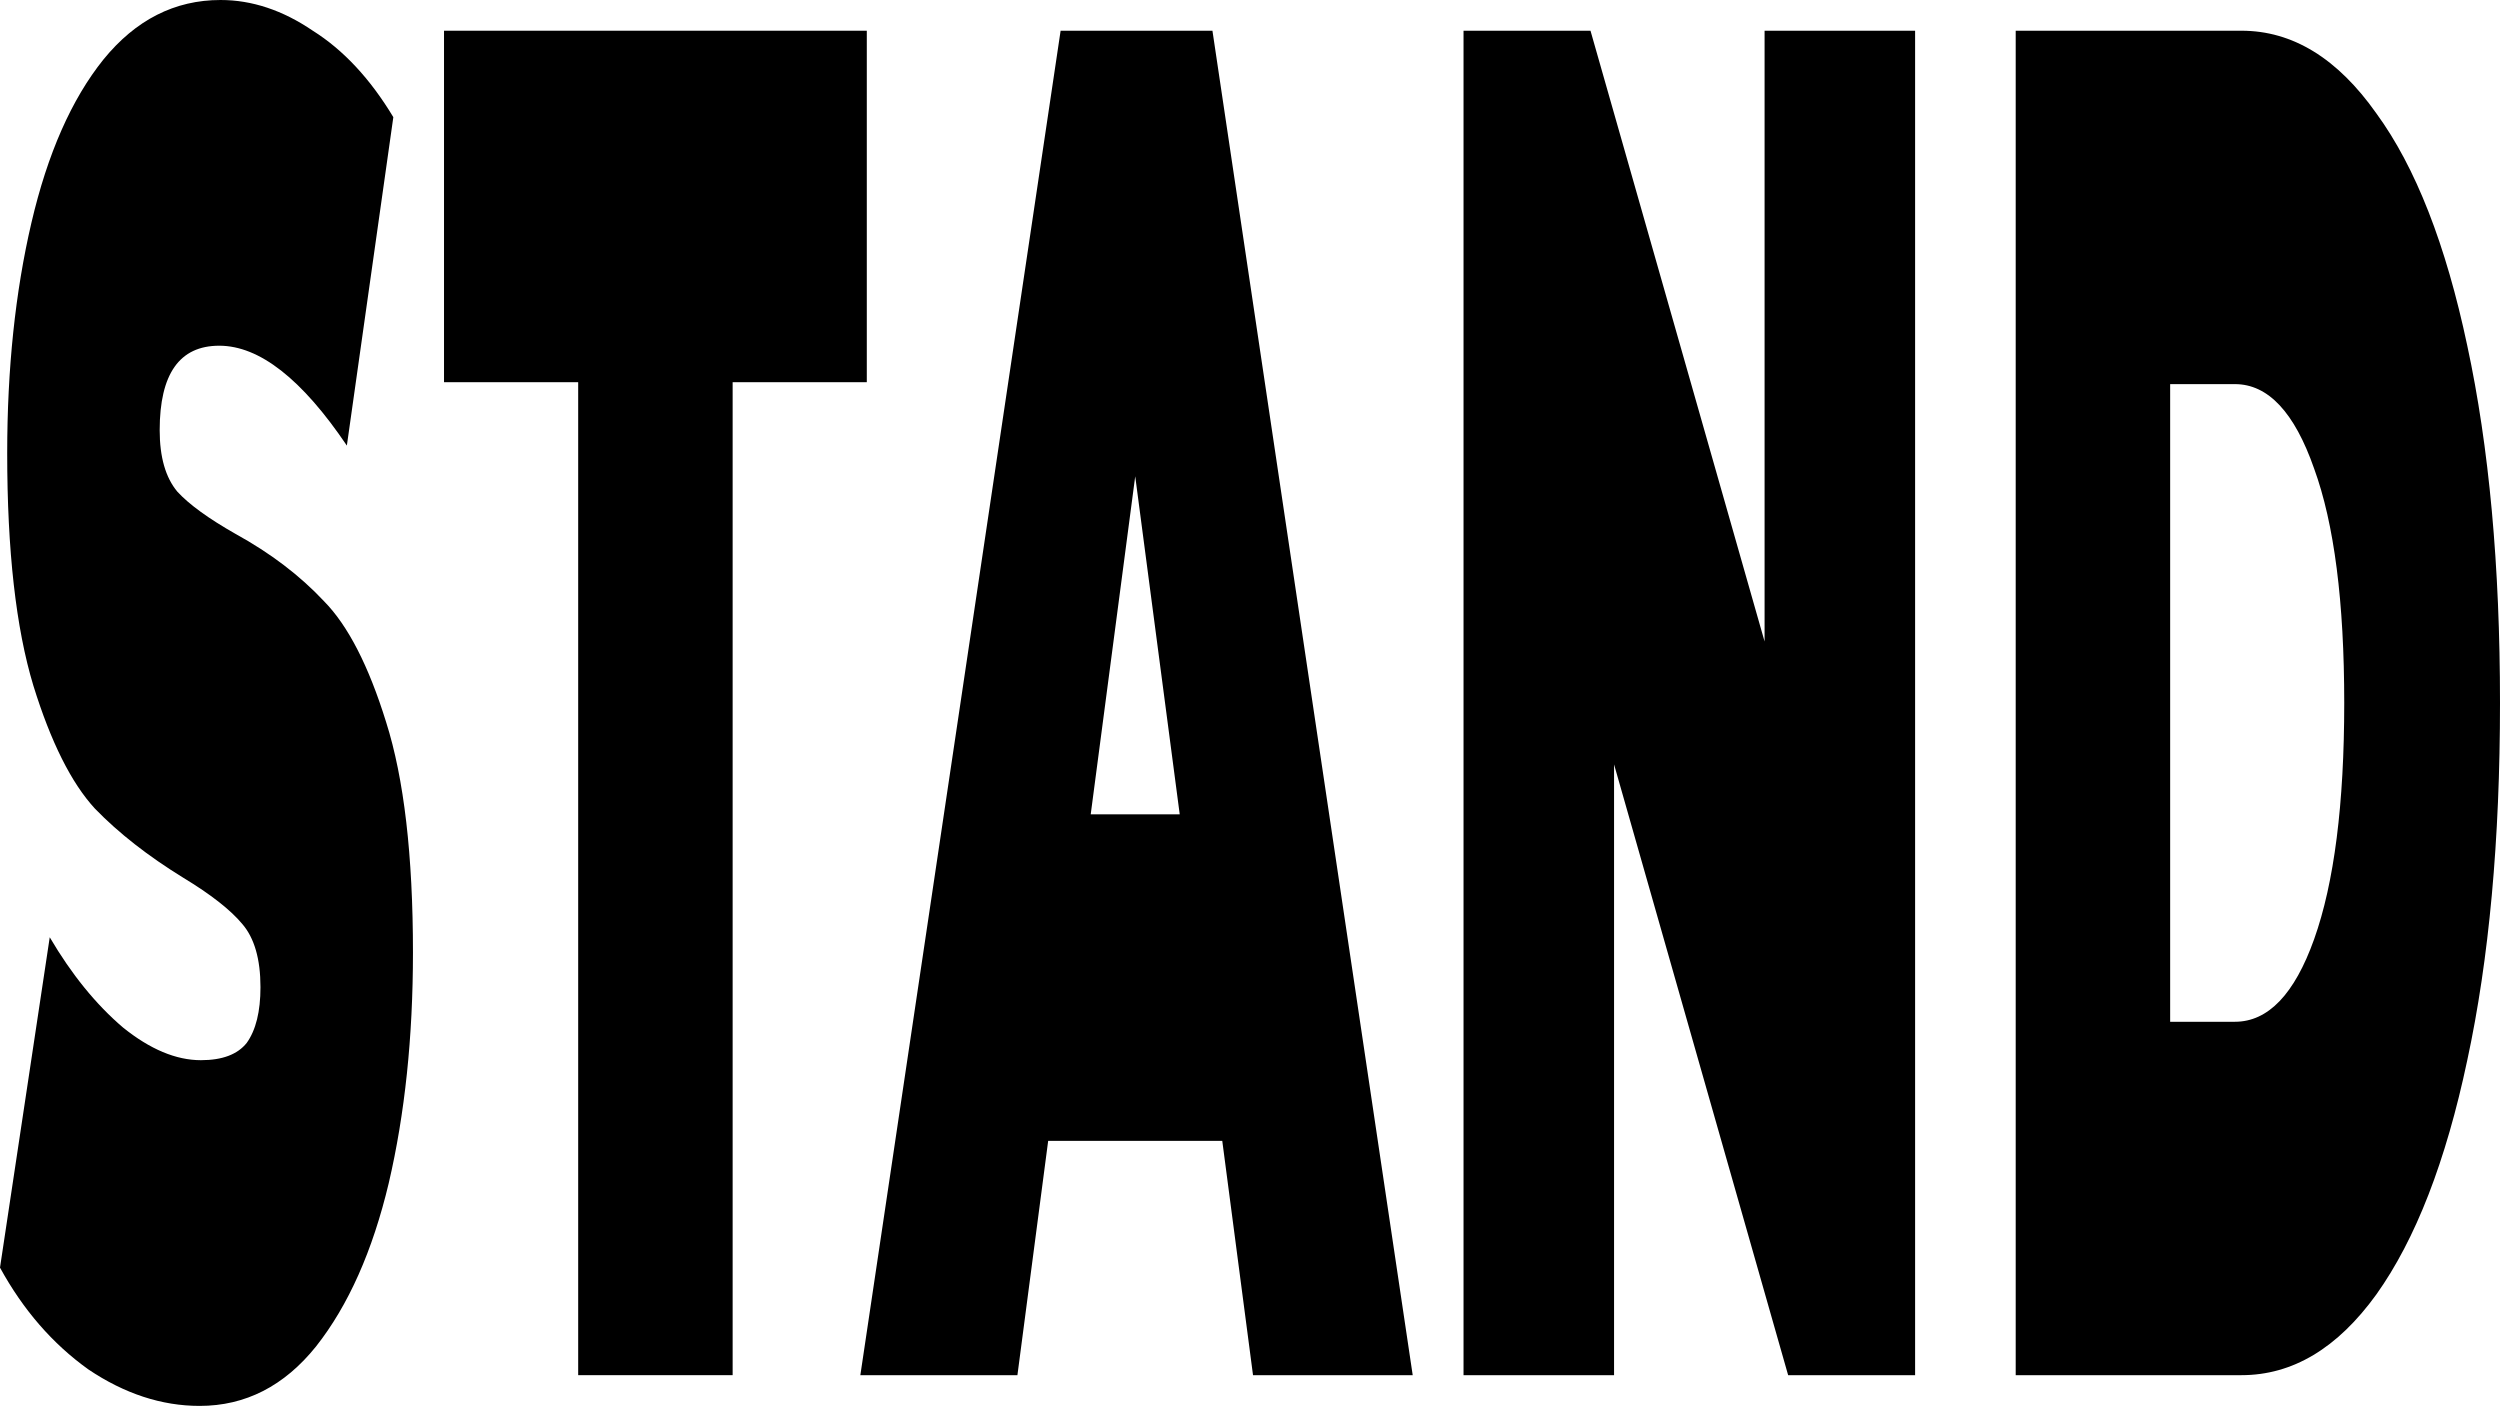 <svg viewBox="0 0 898 505" xmlns="http://www.w3.org/2000/svg">
<path d="M724.041 11.036H805.144C823.48 11.036 839.622 20.925 853.57 40.702C867.675 60.019 878.567 87.844 886.246 124.178C894.082 160.513 898 203.286 898 252.498C898 301.71 894.082 344.484 886.246 380.818C878.567 417.152 867.675 445.208 853.57 464.984C839.622 484.301 823.48 493.96 805.144 493.96H724.041V11.036ZM802.793 367.02C814.704 367.02 824.185 357.132 831.238 337.355C838.447 317.118 842.051 288.832 842.051 252.498C842.051 216.164 838.447 188.108 831.238 168.331C824.185 148.095 814.704 137.976 802.793 137.976H779.52V367.02H802.793Z" />
<path d="M687.906 11.036V493.96H642.301L579.77 274.575V493.96H525.701V11.036H571.307L633.838 230.422V11.036H687.906Z" />
<path d="M439.036 409.793H376.505L365.456 493.96H309.037L380.972 11.036H435.51L507.445 493.96H450.085L439.036 409.793ZM423.756 292.512L407.771 171.091L391.785 292.512H423.756Z" />
<path d="M207.684 137.286H159.492V11.036H311.354V137.286H263.163V493.96H207.684V137.286Z" />
<path d="M71.699 505C58.065 505 44.744 500.631 31.736 491.892C18.885 482.694 8.306 470.506 0 455.328L17.866 336.667C25.702 350.005 34.478 360.813 44.195 369.092C53.912 376.91 63.236 380.82 72.17 380.82C79.849 380.82 85.334 378.75 88.625 374.611C91.916 370.011 93.562 363.342 93.562 354.604C93.562 344.485 91.368 336.897 86.98 331.837C82.748 326.778 75.696 321.259 65.822 315.28C53.128 307.461 42.55 299.183 34.087 290.444C25.624 281.245 18.258 266.528 11.989 246.291C5.72 225.594 2.586 197.769 2.586 162.814C2.586 132.459 5.485 104.863 11.284 80.027C17.082 55.191 25.702 35.644 37.143 21.387C48.74 7.129 62.766 0 79.222 0C90.506 0 101.555 3.679 112.368 11.038C123.339 17.937 132.977 28.285 141.283 42.083L124.592 160.055C108.45 136.138 93.17 124.18 78.752 124.18C64.49 124.18 57.359 134.299 57.359 154.536C57.359 164.194 59.475 171.553 63.707 176.612C67.938 181.211 74.912 186.27 84.629 191.79C97.166 198.688 107.745 206.737 116.365 215.936C124.984 224.674 132.428 239.162 138.697 259.399C145.123 279.636 148.336 307.231 148.336 342.186C148.336 372.541 145.436 400.137 139.638 424.973C133.839 449.349 125.141 468.896 113.544 483.613C102.103 497.871 88.155 505 71.699 505Z" />
</svg>
